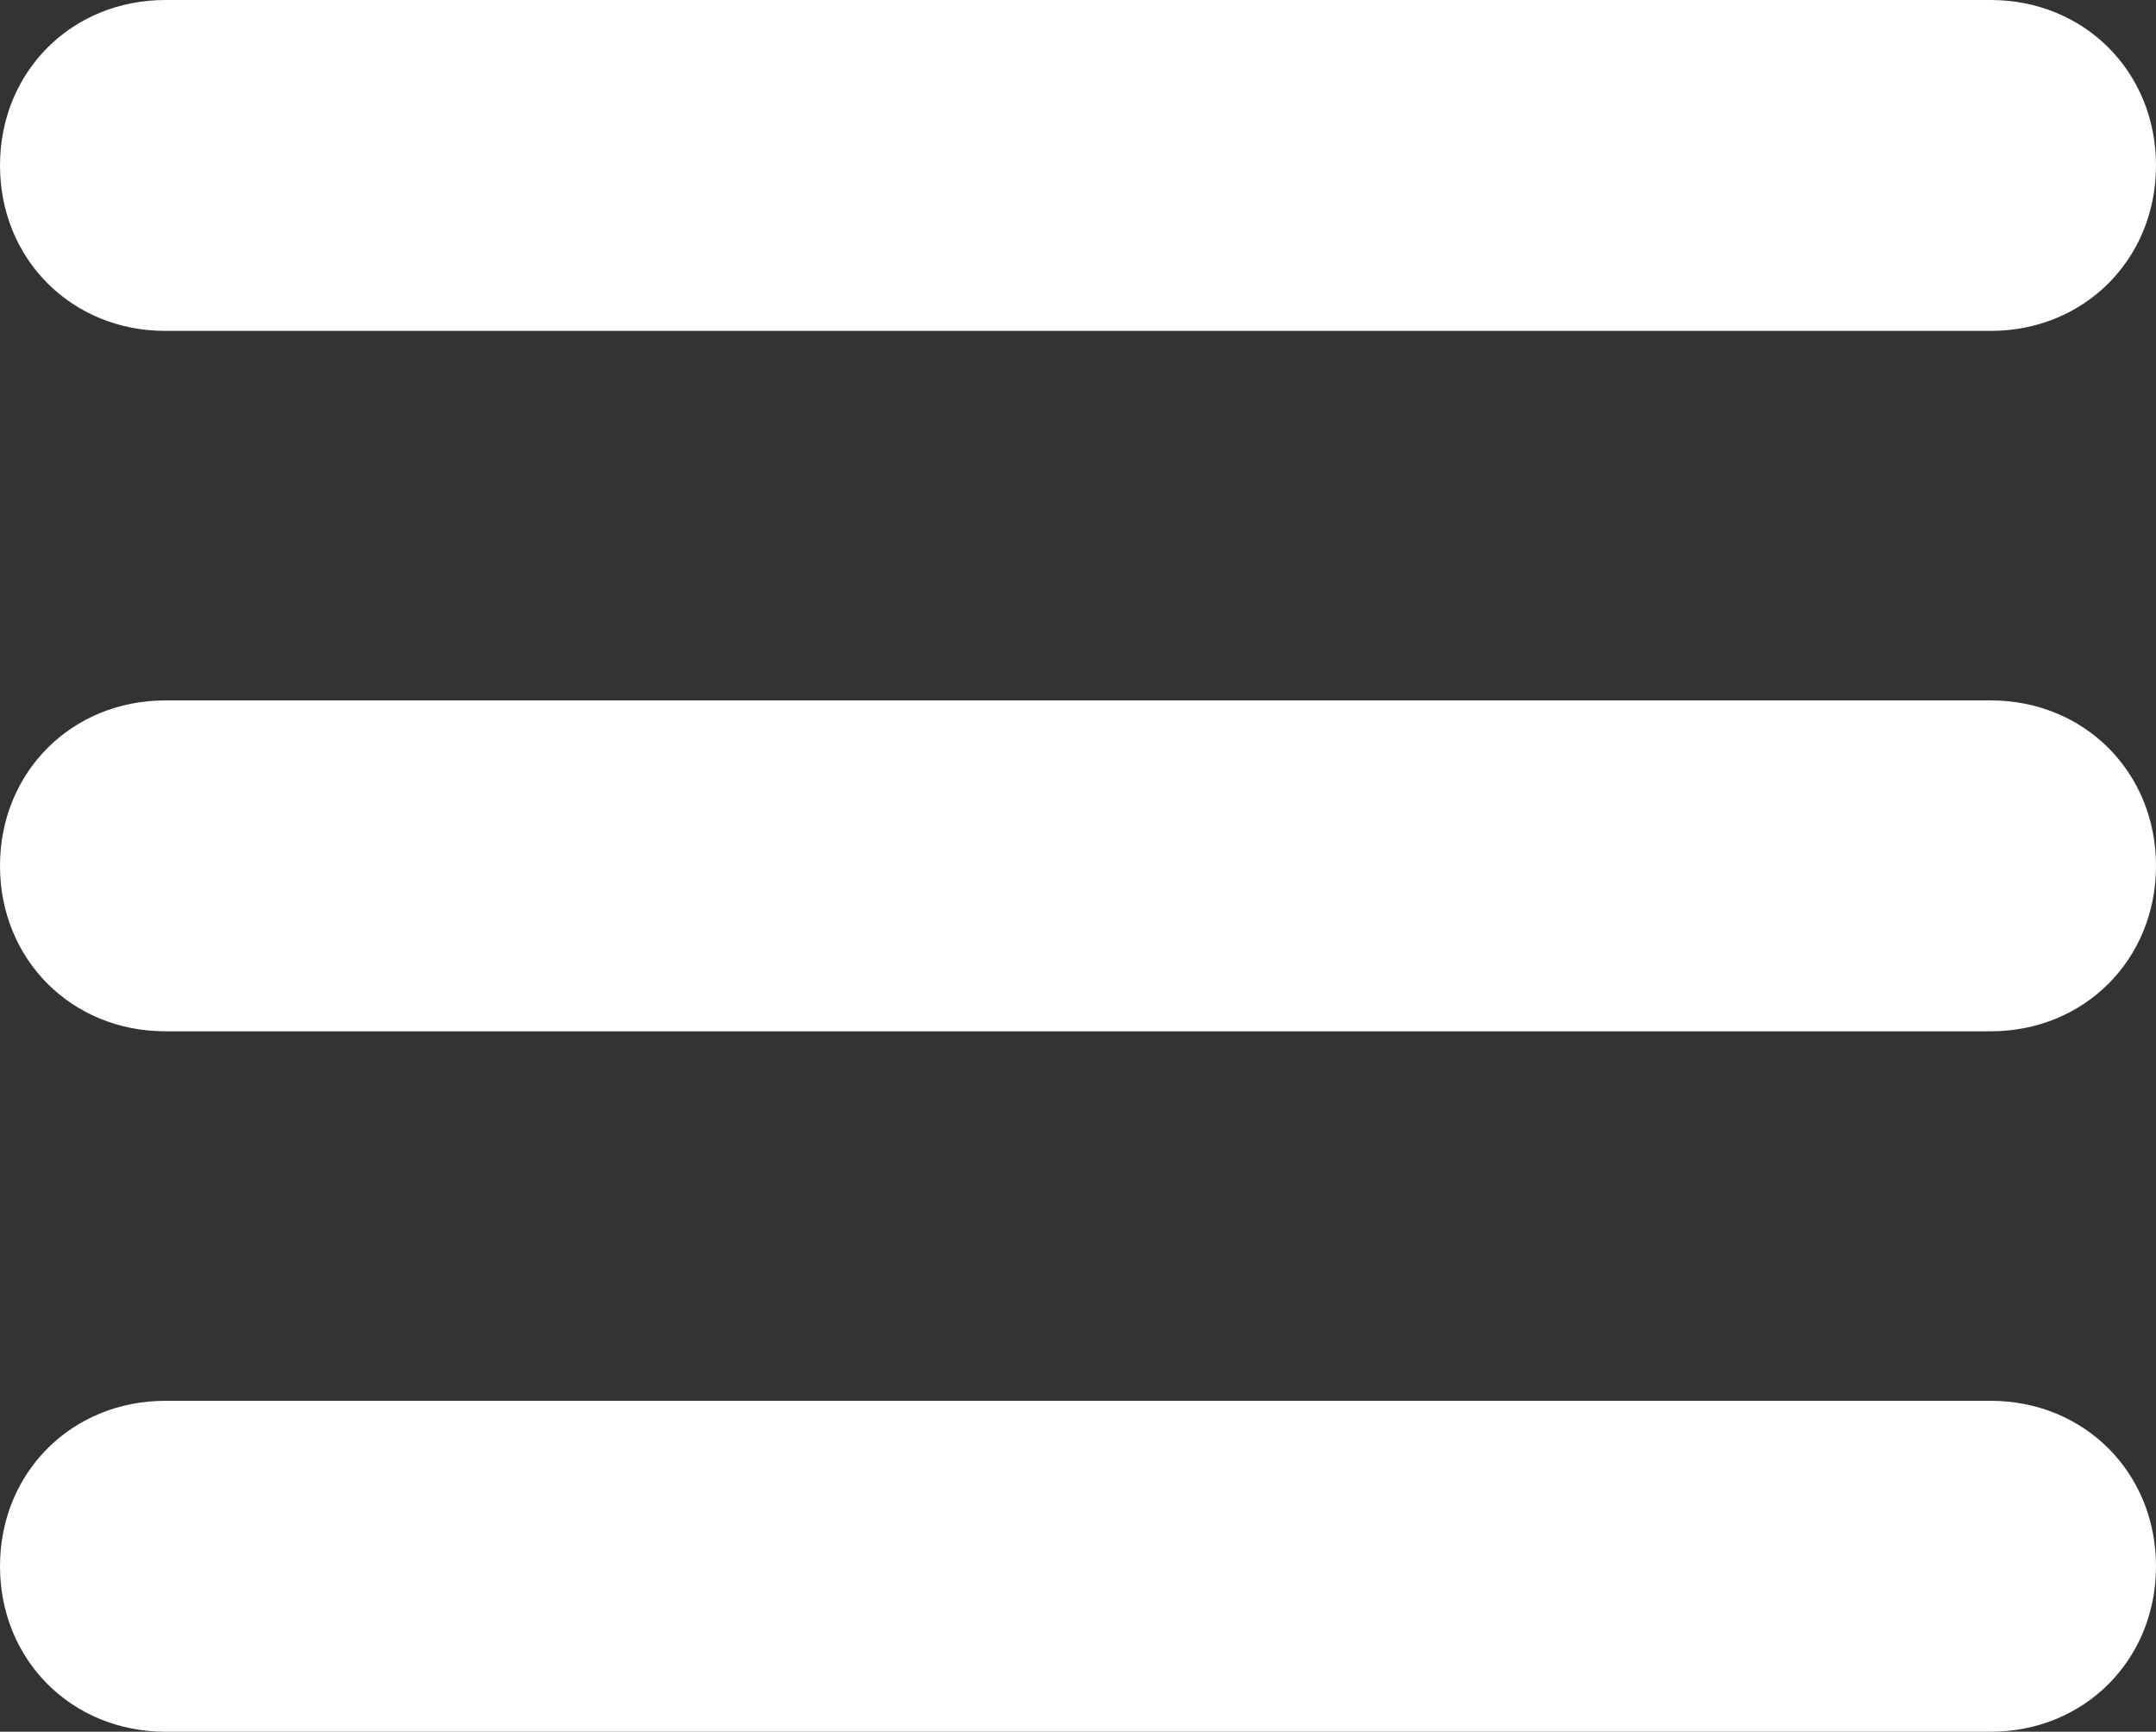 <?xml version="1.0" encoding="utf-8"?>
<!-- Generator: Adobe Illustrator 23.0.1, SVG Export Plug-In . SVG Version: 6.00 Build 0)  -->
<svg version="1.1" id="Layer_1" xmlns="http://www.w3.org/2000/svg" xmlns:xlink="http://www.w3.org/1999/xlink" x="0px" y="0px"
	 viewBox="0 0 39.1 31.4" style="enable-background:new 0 0 39.1 31.4;" xml:space="preserve">
<rect x="0" y="0" width="39.1" height="31.4" fill="#333333" stroke="none"/>
<style type="text/css">
	.st0{fill:#FFFFFF;}
</style>
<path class="st0" d="M3,31.4c-1.7,0-3-1.3-3-3s1.3-3,3-3h33.1c1.7,0,3,1.3,3,3s-1.3,3-3,3H3z M3,18.7c-1.7,0-3-1.3-3-3s1.3-3,3-3
	h33.1c1.7,0,3,1.3,3,3s-1.3,3-3,3H3z M3,6C1.3,6,0,4.7,0,3s1.3-3,3-3h33.1c1.7,0,3,1.3,3,3s-1.3,3-3,3H3z"/>
</svg>
